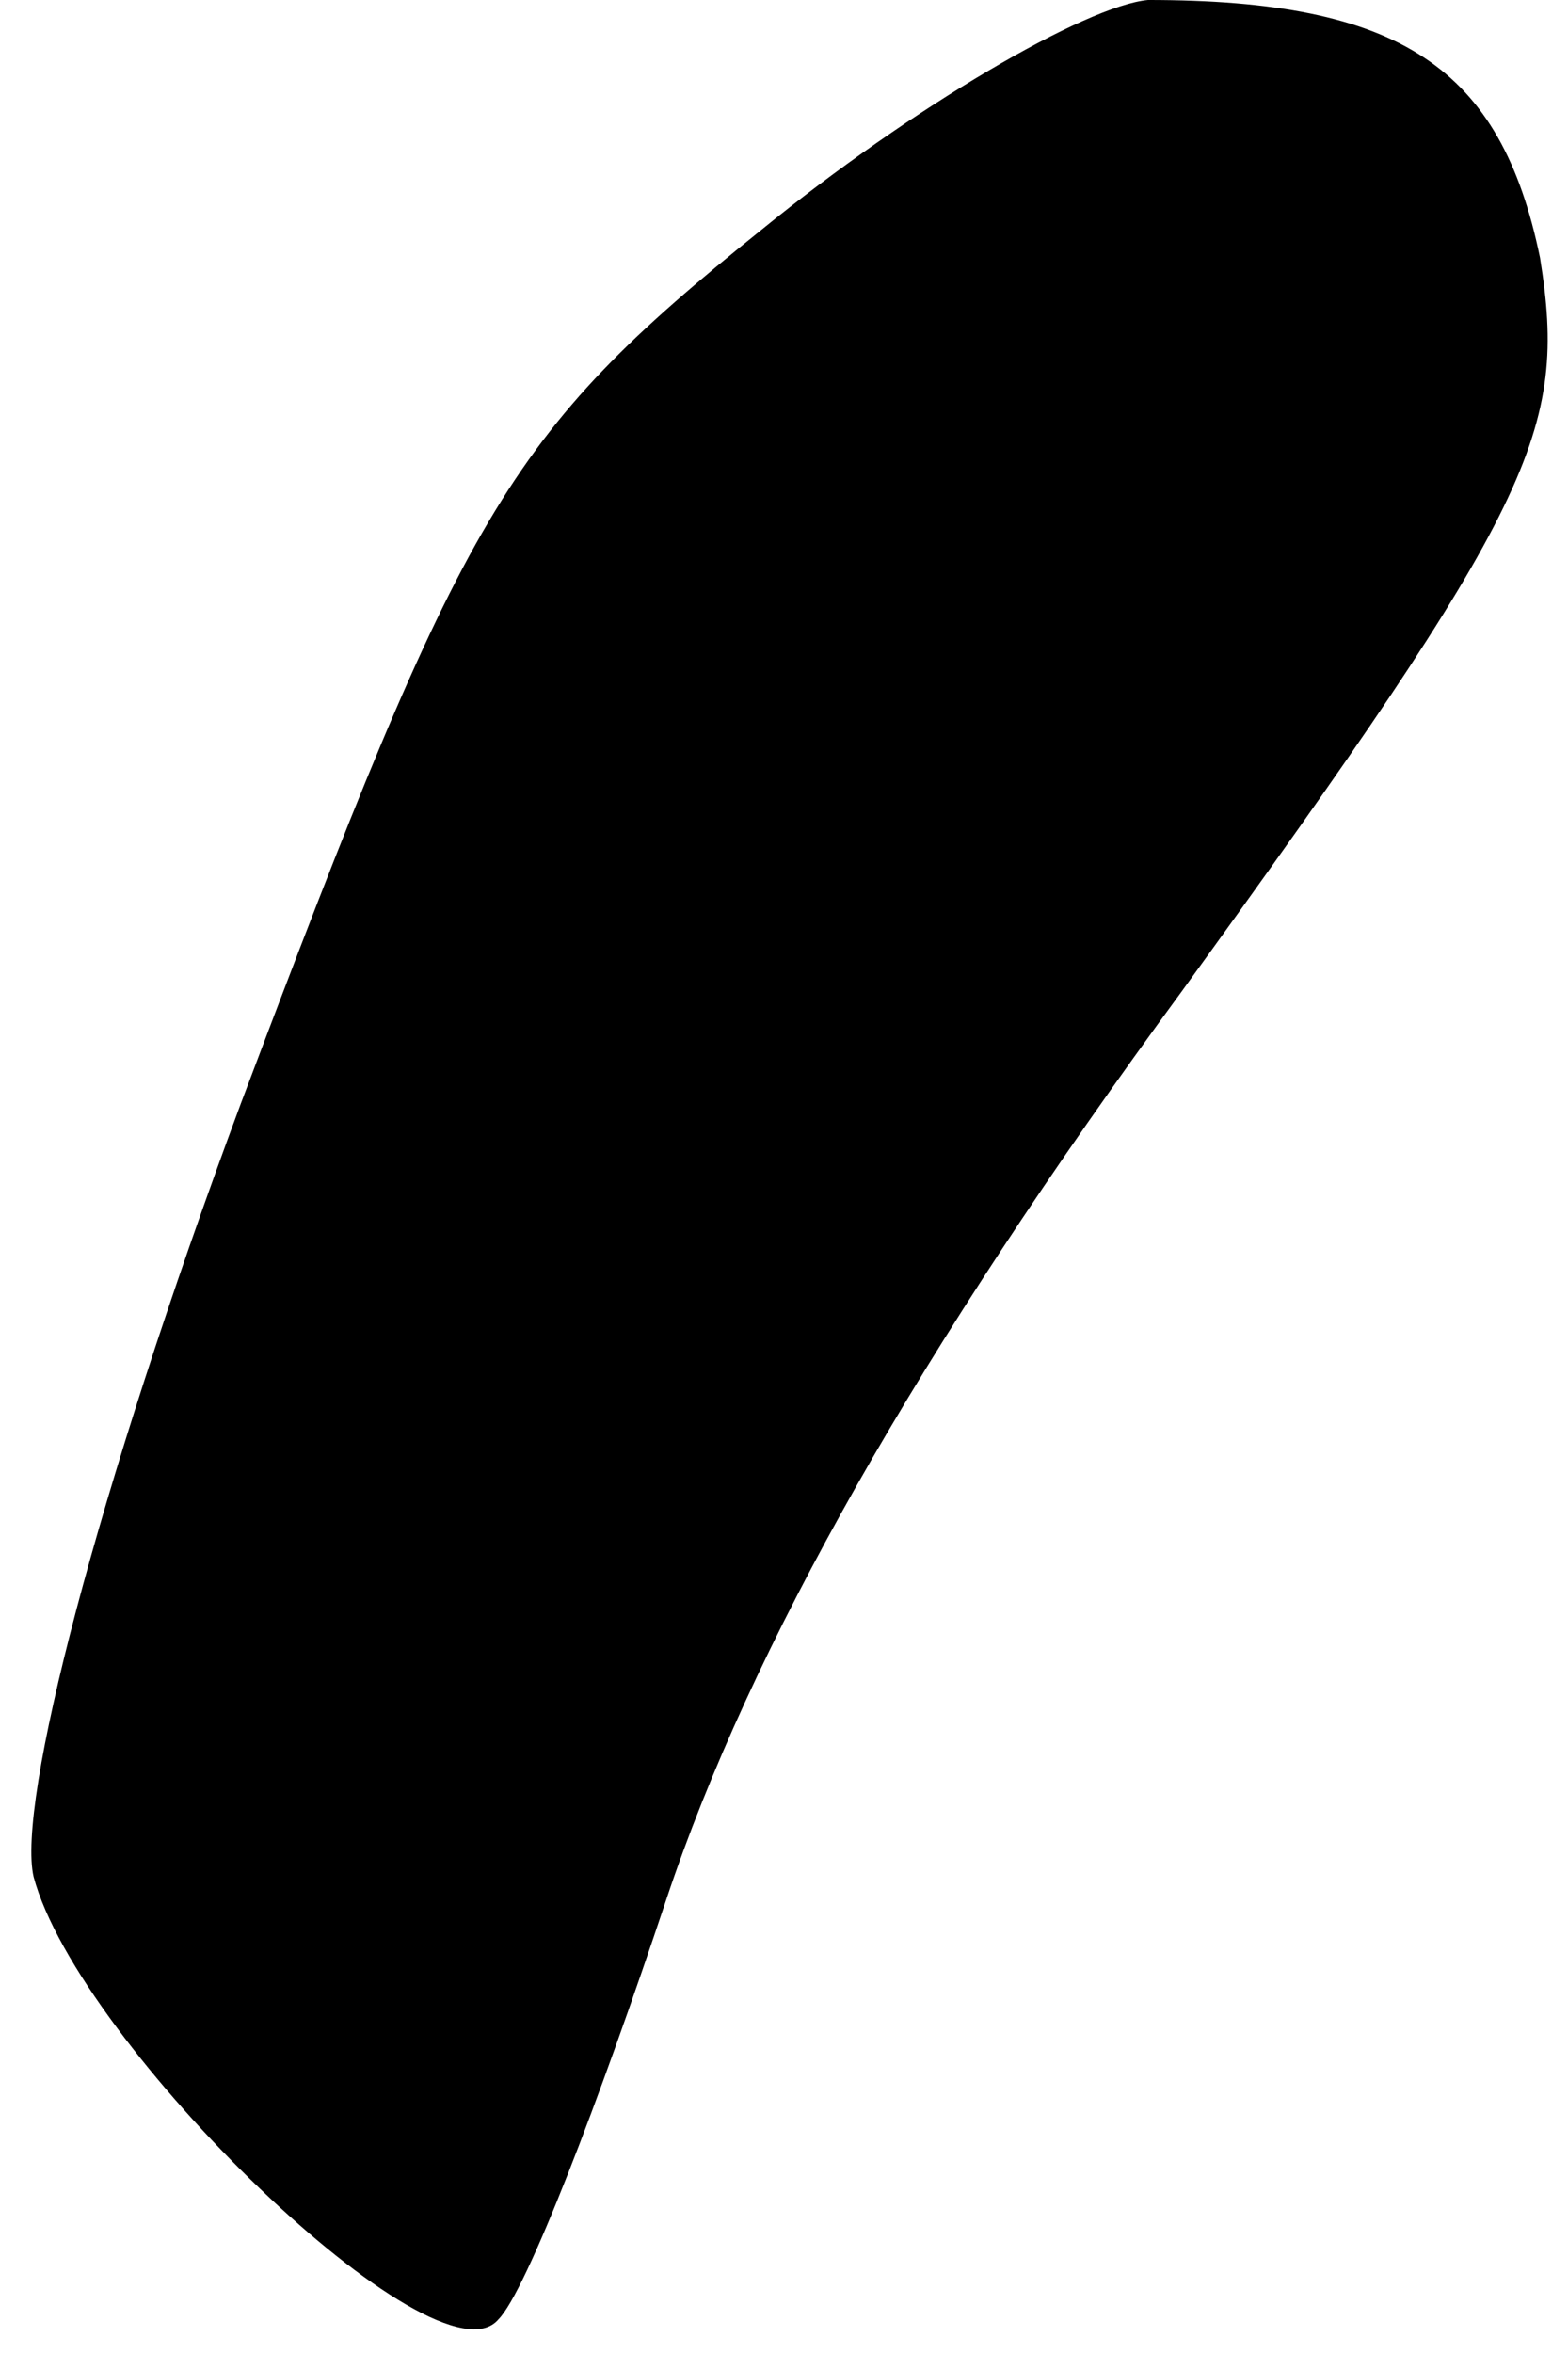 <?xml version="1.0" standalone="no"?>
<!DOCTYPE svg PUBLIC "-//W3C//DTD SVG 20010904//EN"
 "http://www.w3.org/TR/2001/REC-SVG-20010904/DTD/svg10.dtd">
<svg version="1.0" xmlns="http://www.w3.org/2000/svg"
 width="28pt" height="42pt" viewBox="0 0 28 42"
 preserveAspectRatio="xMidYMid meet">
<g transform="translate(0,42) scale(0.1,-0.1)"
fill="#000000" stroke="none">
<path fill="#000000" stroke="none" d="M136 379 c-46 -37 -53 -50 -93 -156
-26 -70 -40 -125 -37 -138 8 -30 72 -92 83 -79 5 5 18 39 30 75 15 45 45 98
92 162 63 87 69 100 64 131 -7 34 -25 46 -70 46 -11 -1 -42 -19 -69 -41z"/>
</g>
</svg>
